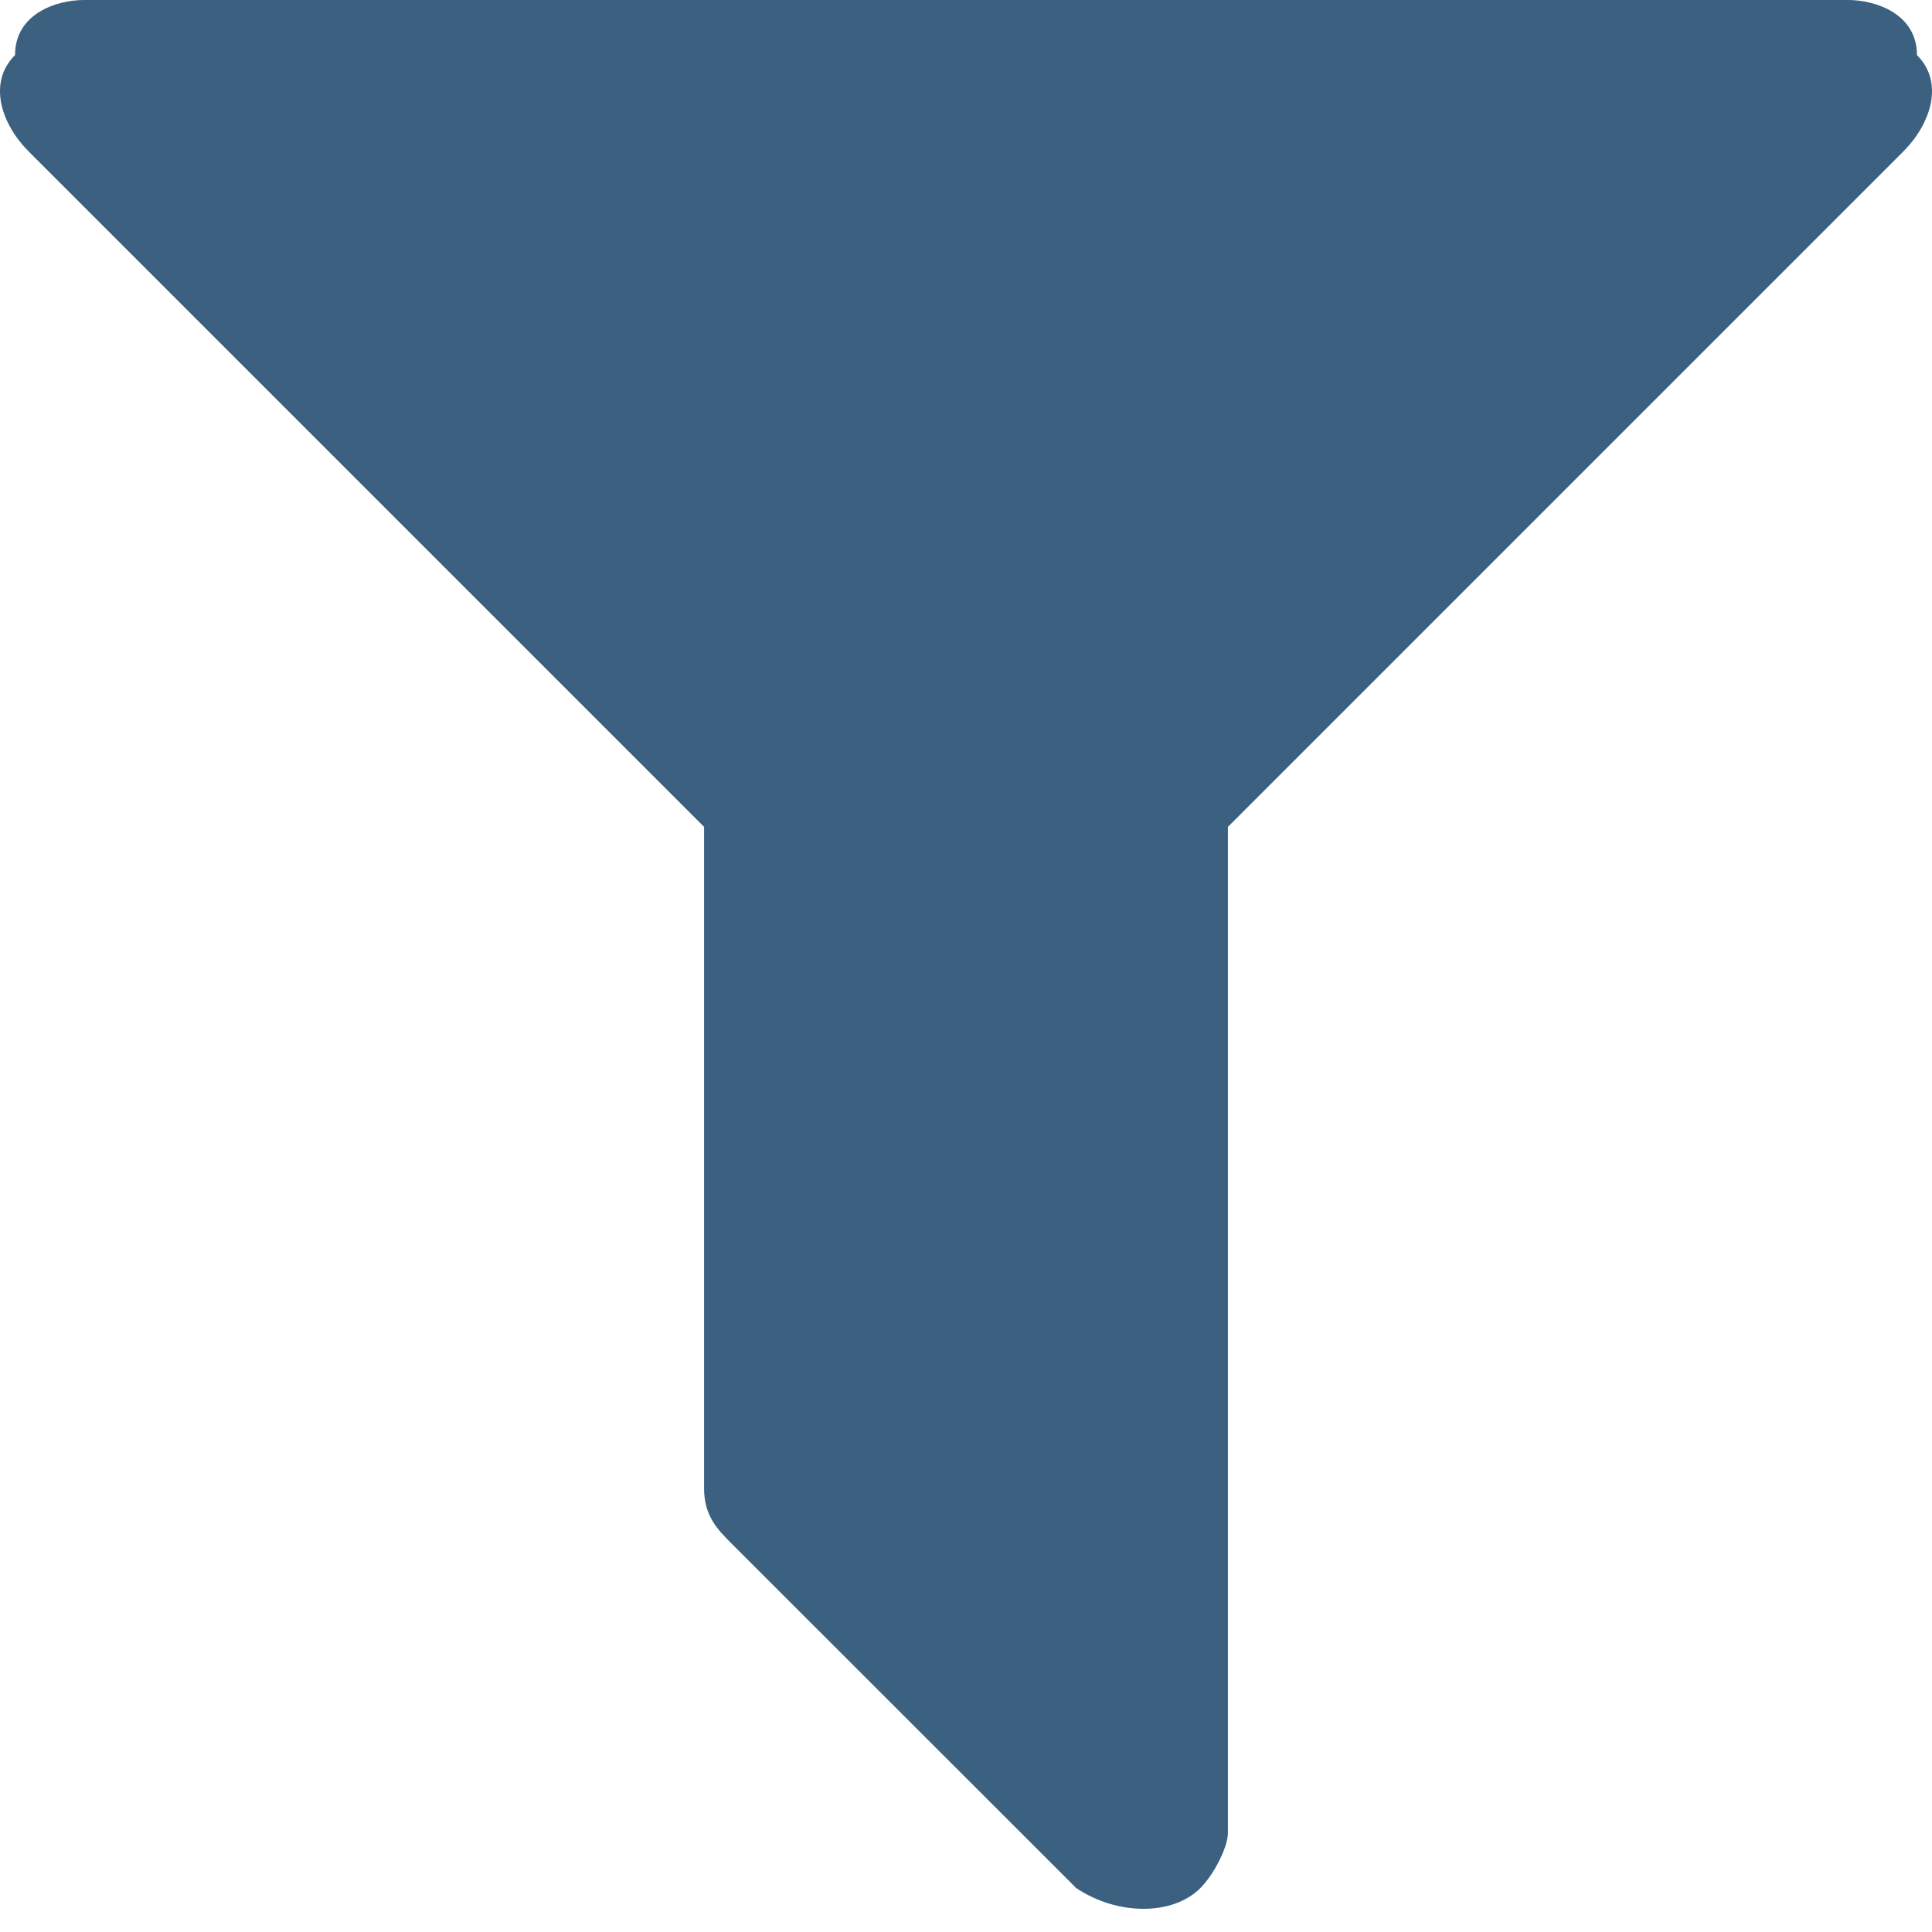 <svg width='14' height='14' viewBox='0 0 14 14' fill='none' xmlns='http://www.w3.org/2000/svg'><path d='M13.891 0.399C13.891 0.1 13.591 0 13.392 0H0.608C0.408 0 0.109 0.1 0.109 0.399C-0.091 0.599 0.009 0.899 0.209 1.099L5.102 5.992V10.786C5.102 10.986 5.202 11.086 5.302 11.186L7.799 13.682C8.099 13.882 8.498 13.882 8.698 13.682C8.798 13.582 8.898 13.383 8.898 13.283V5.992L13.791 1.099C13.991 0.899 14.091 0.599 13.891 0.399Z' fill='#3B6080'/></svg>